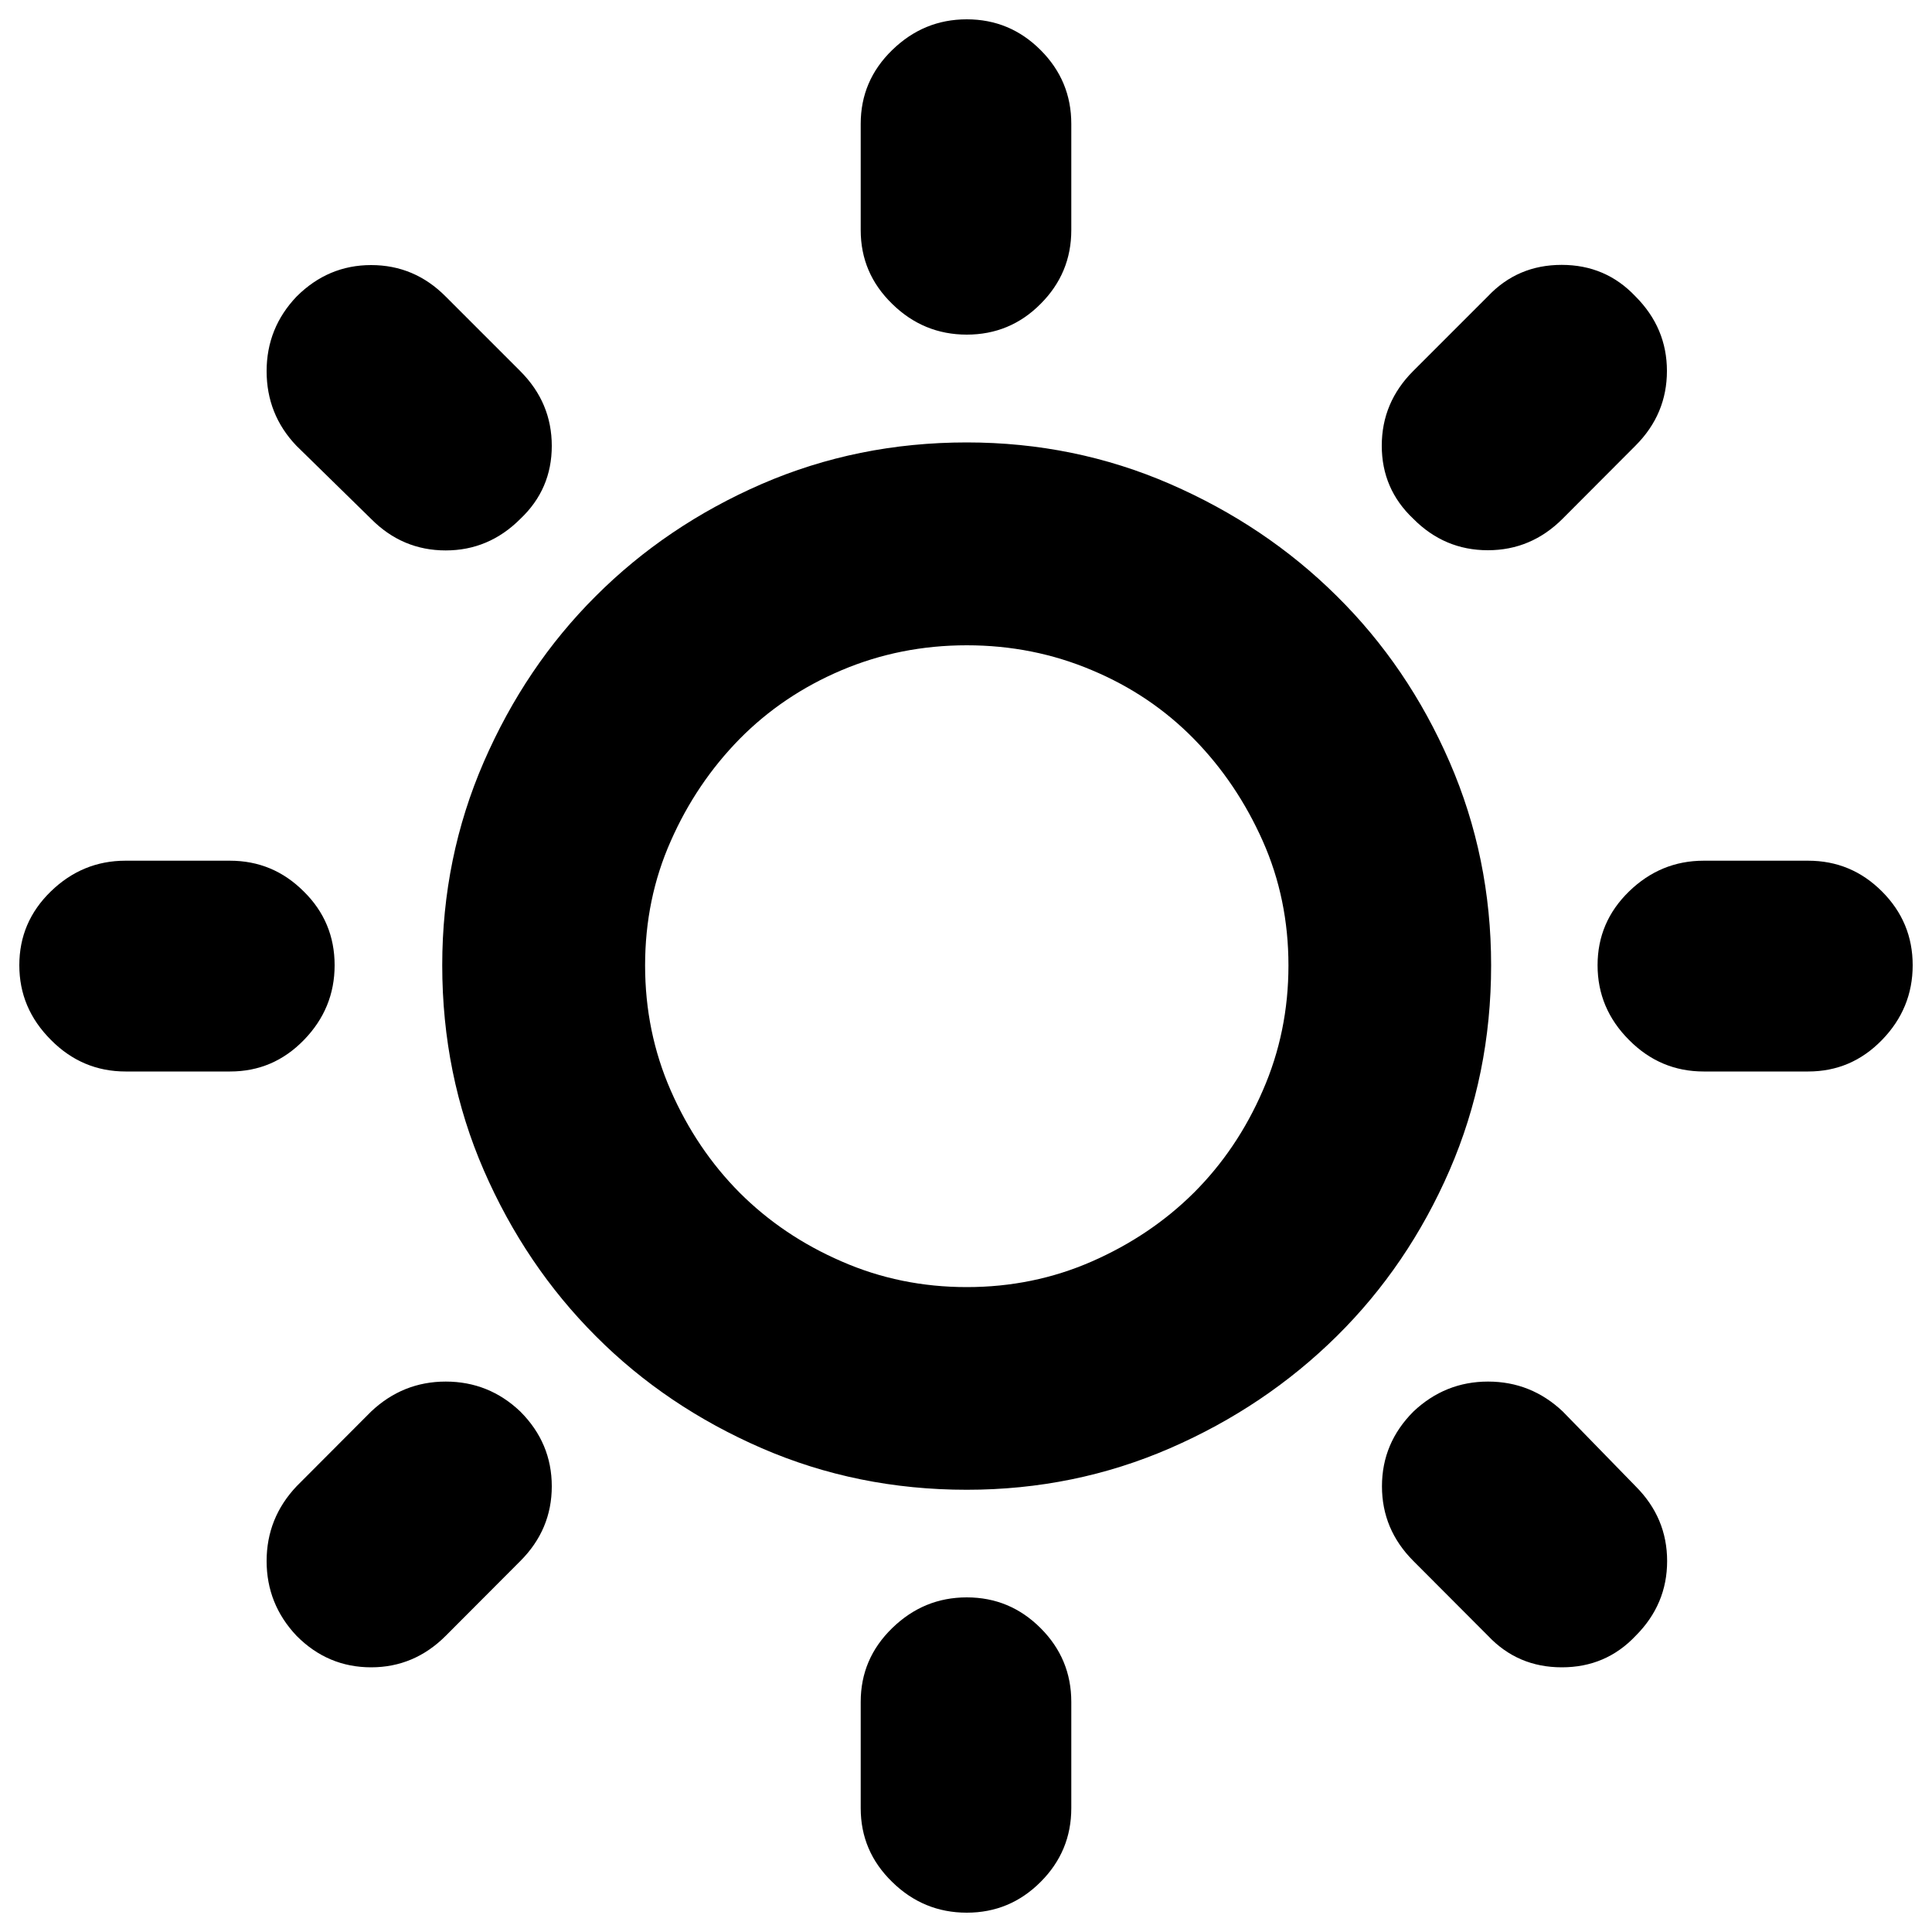 <?xml version="1.0" encoding="utf-8"?>
<!-- Svg Vector Icons : http://www.onlinewebfonts.com/icon -->
<!DOCTYPE svg PUBLIC "-//W3C//DTD SVG 1.1//EN" "http://www.w3.org/Graphics/SVG/1.1/DTD/svg11.dtd">
<svg version="1.1" xmlns="http://www.w3.org/2000/svg" xmlns:xlink="http://www.w3.org/1999/xlink" x="0px" y="0px" viewBox="0 0 1000 1000" enable-background="new 0 0 1000 1000" xml:space="preserve">
<g><path d="M192.1,730.6c10.9-10.3,23.8-15.5,38.6-15.5c14.9,0,27.8,5.2,38.6,15.5c10.9,10.9,16.3,23.8,16.3,38.7c0,14.9-5.4,27.8-16.3,38.7l-38.6,38.7c-10.9,10.9-23.8,16.3-38.6,16.3c-14.9,0-27.8-5.4-38.6-16.3c-10.3-10.9-15.5-23.8-15.5-38.7c0-14.9,5.2-27.8,15.5-38.7L192.1,730.6z M153.4,230.7C143.1,219.9,138,207,138,192.1c0-14.9,5.2-27.8,15.5-38.6c10.9-10.9,23.8-16.3,38.6-16.3c14.9,0,27.8,5.4,38.6,16.3l38.6,38.6c10.9,10.9,16.3,23.8,16.3,38.7c0,14.9-5.4,27.5-16.3,37.8c-10.9,10.9-23.8,16.3-38.6,16.3c-14.9,0-27.8-5.4-38.6-16.3L153.4,230.7z M808.8,268.5c-10.9,10.9-23.8,16.3-38.7,16.3c-14.9,0-27.8-5.4-38.6-16.3c-10.9-10.3-16.3-22.9-16.3-37.8c0-14.9,5.4-27.8,16.3-38.7l38.6-38.6c10.3-10.9,23-16.3,38.2-16.3c15.2,0,27.9,5.4,38.2,16.3c10.9,10.9,16.3,23.8,16.3,38.6c0,14.9-5.4,27.8-16.3,38.7L808.8,268.5z M500.4,173.2c-14.9,0-27.8-5.3-38.6-15.9c-10.9-10.6-16.3-23.3-16.3-38.2v-55c0-14.9,5.4-27.6,16.3-38.2C472.7,15.3,485.5,10,500.4,10c14.9,0,27.6,5.3,38.2,15.9c10.6,10.6,15.9,23.3,15.9,38.2v55c0,14.9-5.3,27.6-15.9,38.2C528.1,167.9,515.3,173.2,500.4,173.2L500.4,173.2z M173.2,499.6c0,14.9-5.3,27.8-15.9,38.7c-10.6,10.9-23.3,16.3-38.2,16.3H65c-14.9,0-27.8-5.4-38.6-16.3C15.4,527.3,10,514.5,10,499.6c0-14.9,5.4-27.6,16.3-38.2c10.9-10.6,23.8-15.9,38.6-15.9h54.1c14.9,0,27.6,5.3,38.2,15.9C167.9,471.9,173.2,484.7,173.2,499.6L173.2,499.6z M846.6,769.3c10.9,10.9,16.3,23.8,16.3,38.7c0,14.9-5.4,27.8-16.3,38.7c-10.3,10.9-23,16.3-38.2,16.3c-15.2,0-27.9-5.4-38.2-16.3l-38.6-38.7c-10.9-10.9-16.3-23.8-16.3-38.7c0-14.9,5.4-27.8,16.3-38.7c10.9-10.3,23.8-15.5,38.6-15.5c14.9,0,27.8,5.2,38.7,15.5L846.6,769.3z M500.4,229c37.2,0,72.3,7.2,105.2,21.5c32.9,14.3,61.7,33.6,86.3,58c24.6,24.3,44.1,53,58.4,85.9c14.3,32.9,21.5,68,21.5,105.2c0,37.8-7.2,73.1-21.5,106.1c-14.3,32.9-33.8,61.6-58.4,85.9c-24.6,24.3-53.4,43.7-86.3,58c-32.9,14.3-68,21.5-105.2,21.5c-37.8,0-73.1-7.2-106.1-21.5c-32.9-14.3-61.6-33.6-85.9-58c-24.3-24.3-43.7-53-58-85.9c-14.3-32.9-21.5-68.3-21.5-106.1c0-37.2,7.2-72.3,21.5-105.2c14.3-32.9,33.6-61.6,58-85.9c24.3-24.3,53-43.7,85.9-58C427.3,236.2,462.6,229,500.4,229L500.4,229z M500.4,666.2c22.9,0,44.5-4.4,64.8-13.3c20.3-8.9,37.9-20.8,52.8-35.6c14.9-14.9,26.8-32.5,35.6-52.8c8.9-20.3,13.3-41.9,13.3-64.8c0-22.9-4.4-44.4-13.3-64.4c-8.9-20-20.8-37.7-35.6-52.8c-14.9-15.2-32.5-27.1-52.8-35.6c-20.3-8.6-41.9-12.9-64.8-12.9c-22.9,0-44.5,4.3-64.8,12.9c-20.3,8.6-37.9,20.5-52.8,35.6c-14.9,15.2-26.8,32.8-35.6,52.8c-8.9,20-13.3,41.5-13.3,64.4c0,22.9,4.4,44.5,13.3,64.8c8.9,20.3,20.8,37.9,35.6,52.8c14.9,14.9,32.5,26.8,52.8,35.6C455.9,661.8,477.5,666.2,500.4,666.2L500.4,666.2z M500.4,826.8c14.9,0,27.6,5.3,38.2,15.9c10.6,10.6,15.9,23.3,15.9,38.2v55c0,14.9-5.3,27.6-15.9,38.2c-10.6,10.6-23.3,15.9-38.2,15.9c-14.9,0-27.8-5.3-38.6-15.9c-10.9-10.6-16.3-23.3-16.3-38.2v-55c0-14.9,5.4-27.6,16.3-38.2C472.7,832.1,485.5,826.8,500.4,826.8L500.4,826.8z M935.9,445.5c14.9,0,27.6,5.3,38.2,15.9c10.6,10.6,15.9,23.3,15.9,38.2c0,14.9-5.3,27.8-15.9,38.7c-10.6,10.9-23.3,16.3-38.2,16.3h-54.1c-14.9,0-27.8-5.4-38.6-16.3c-10.9-10.9-16.3-23.8-16.3-38.7c0-14.9,5.4-27.6,16.3-38.2c10.9-10.6,23.8-15.9,38.6-15.9H935.9L935.9,445.5z"/></g>
</svg>